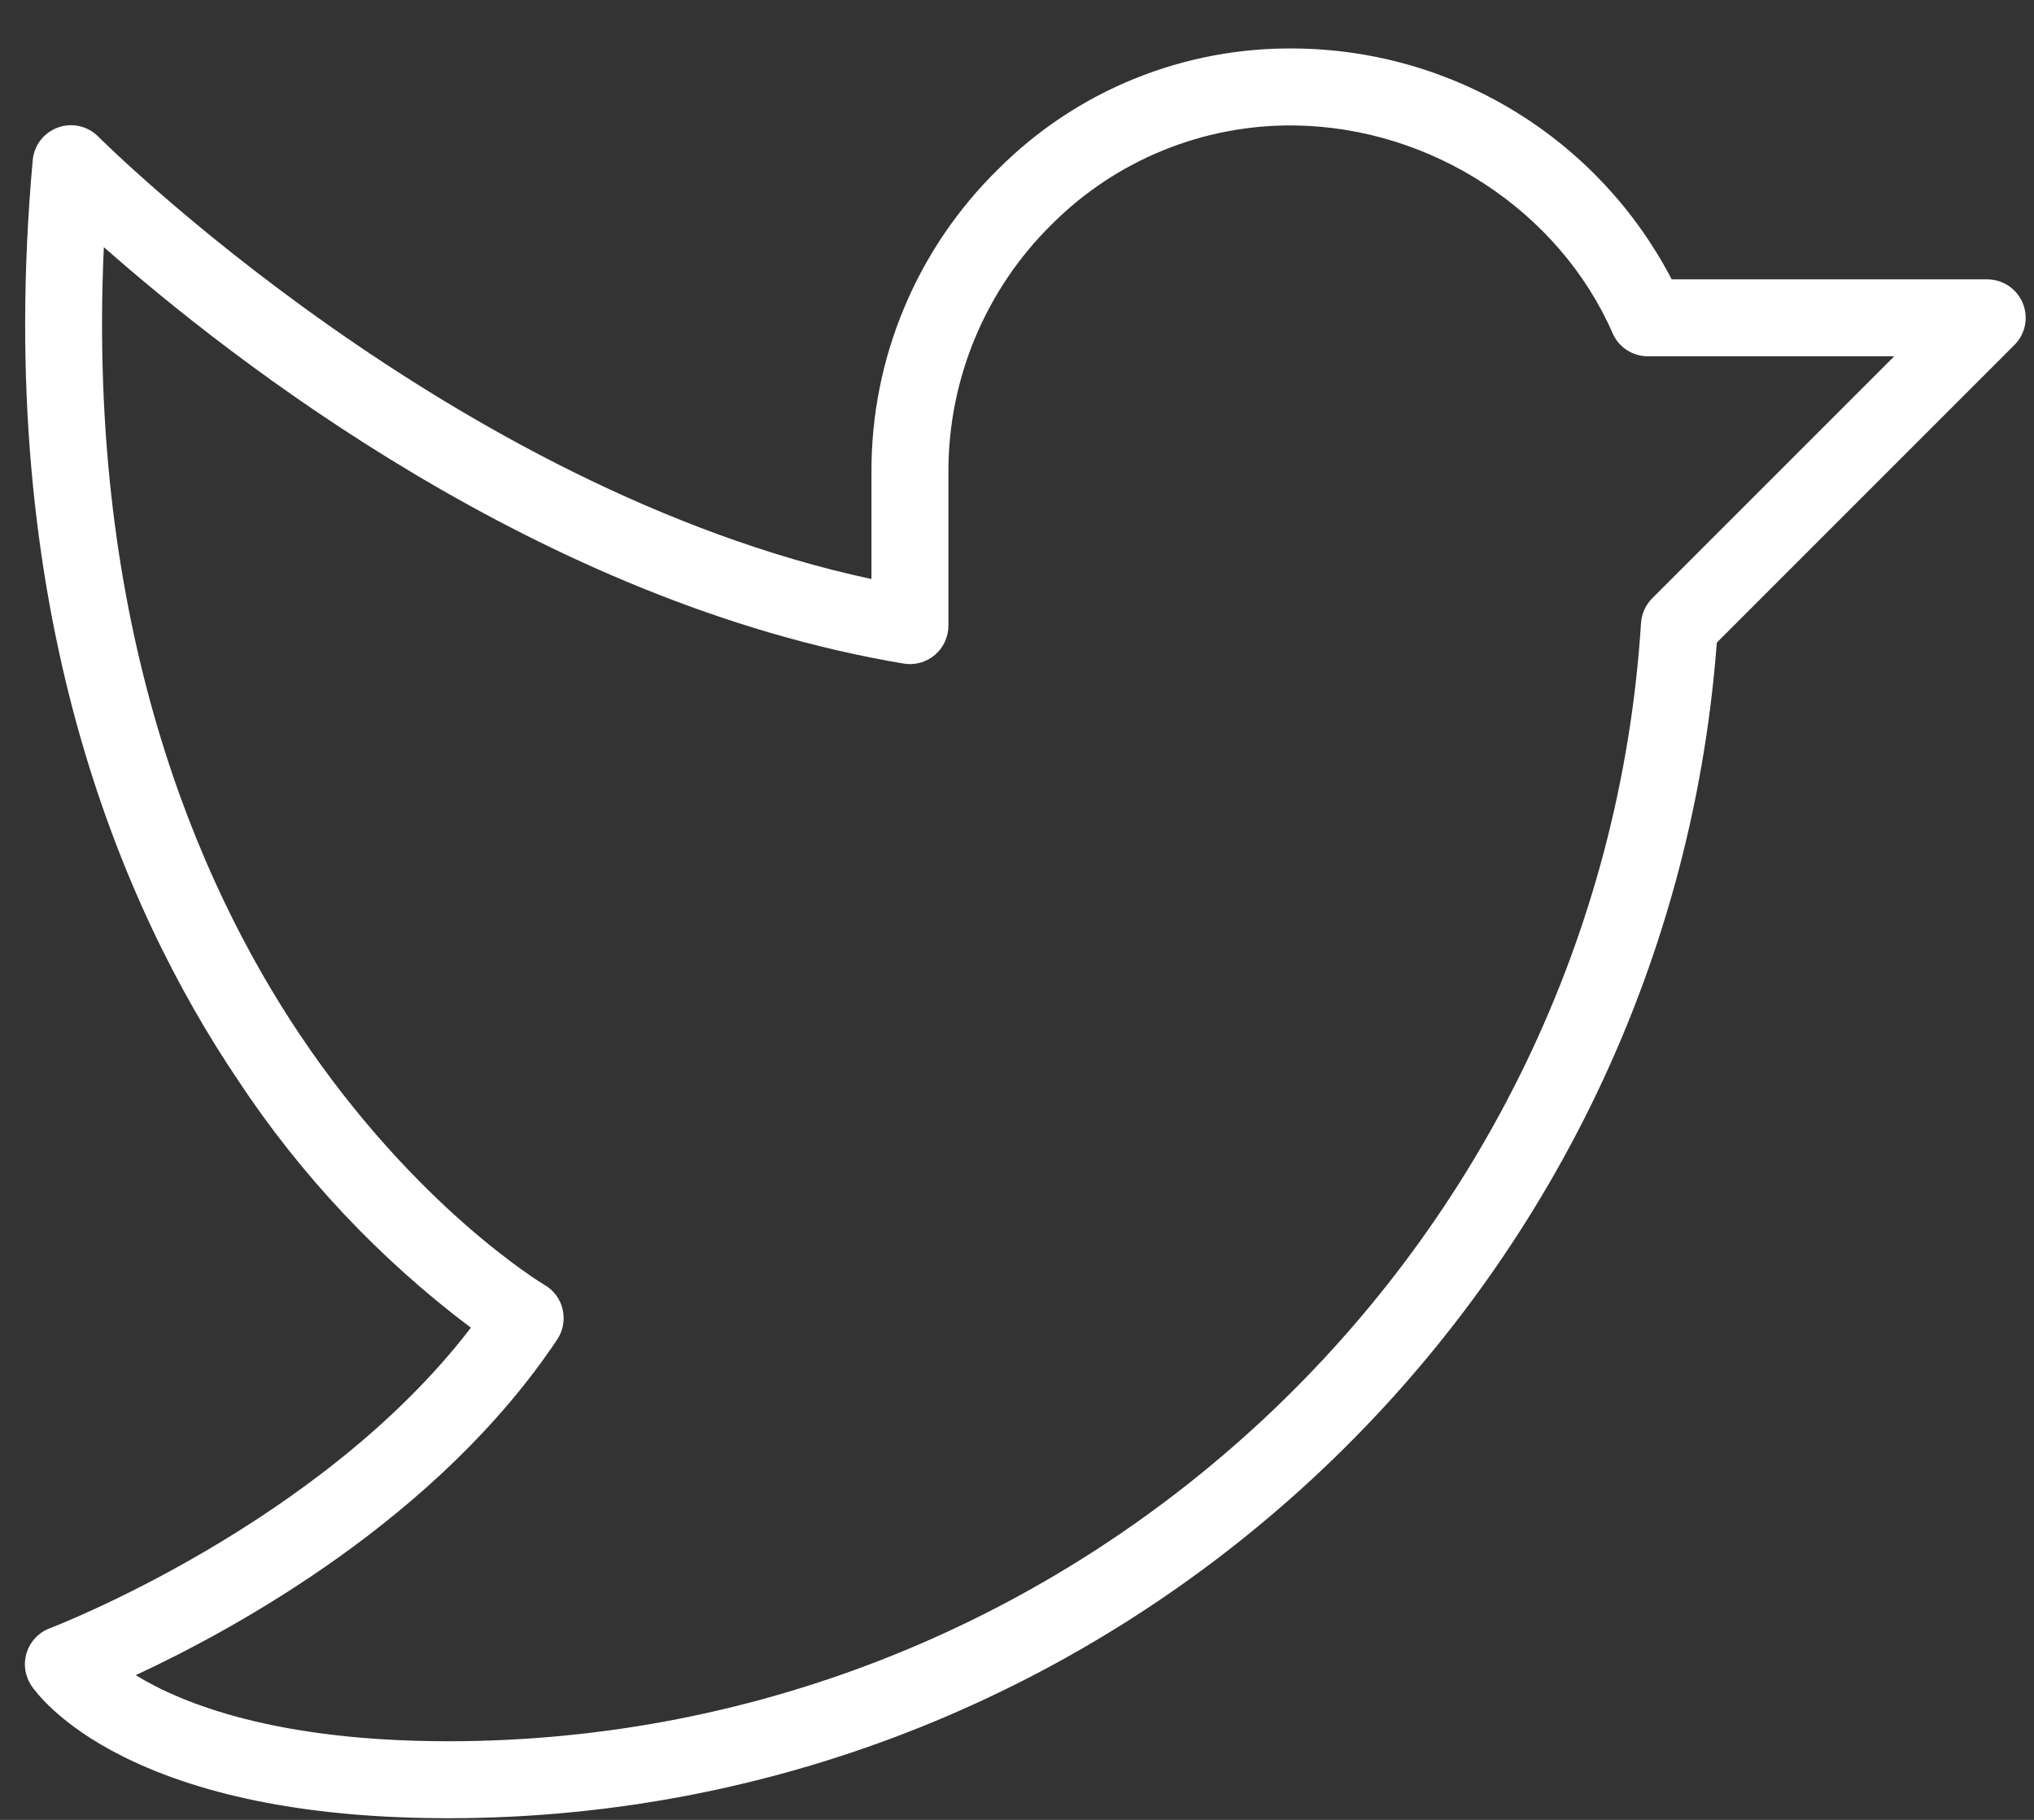 <svg width="38" height="34" viewBox="0 0 38 34" fill="none" xmlns="http://www.w3.org/2000/svg">
<rect x="0" y="0" width="38" height="34" fill="#333333" stroke="none"/>
<path d="M37.79 5.663C37.735 5.531 37.643 5.419 37.525 5.34C37.406 5.261 37.267 5.219 37.125 5.219H31.231C30.56 3.929 29.551 2.847 28.312 2.087C27.073 1.327 25.65 0.919 24.196 0.906C23.168 0.892 22.146 1.084 21.193 1.471C20.24 1.858 19.374 2.433 18.648 3.161C17.896 3.898 17.299 4.777 16.893 5.748C16.486 6.718 16.278 7.76 16.281 8.813V10.818C8.438 9.131 1.906 2.624 1.836 2.552C1.74 2.455 1.618 2.387 1.484 2.357C1.351 2.327 1.212 2.335 1.083 2.382C0.954 2.428 0.841 2.51 0.757 2.619C0.674 2.727 0.623 2.858 0.611 2.994C-0.144 11.371 2.276 16.958 4.44 20.171C5.616 21.954 7.09 23.521 8.797 24.805C5.98 28.486 0.988 30.398 0.936 30.418C0.833 30.456 0.741 30.516 0.665 30.595C0.59 30.674 0.533 30.769 0.5 30.873C0.466 30.977 0.457 31.087 0.472 31.195C0.488 31.303 0.528 31.406 0.589 31.496C0.638 31.568 1.09 32.215 2.303 32.819C3.834 33.581 5.877 33.969 8.375 33.969C20.79 33.969 31.147 24.345 32.074 12.006L37.633 6.446C37.734 6.346 37.803 6.218 37.831 6.078C37.858 5.939 37.844 5.794 37.79 5.663ZM30.866 11.179C30.743 11.303 30.669 11.468 30.658 11.643C29.91 23.357 20.123 32.531 8.375 32.531C5.167 32.531 3.41 31.832 2.535 31.297C4.398 30.431 8.186 28.361 10.411 25.024C10.465 24.942 10.502 24.851 10.519 24.754C10.536 24.658 10.534 24.559 10.511 24.463C10.49 24.367 10.448 24.277 10.39 24.198C10.331 24.119 10.257 24.054 10.172 24.005C10.148 23.991 7.766 22.568 5.586 19.306C3.703 16.487 1.617 11.707 1.94 4.617C4.307 6.705 10.113 11.265 16.881 12.397C16.985 12.415 17.091 12.409 17.193 12.381C17.294 12.353 17.388 12.302 17.468 12.234C17.548 12.165 17.612 12.08 17.655 11.984C17.698 11.888 17.72 11.784 17.719 11.679V8.813C17.717 7.951 17.888 7.097 18.221 6.303C18.554 5.508 19.042 4.787 19.657 4.184C20.252 3.59 20.958 3.122 21.736 2.806C22.514 2.49 23.348 2.333 24.187 2.344C26.739 2.376 29.127 3.936 30.128 6.227C30.183 6.353 30.274 6.461 30.389 6.537C30.504 6.613 30.639 6.655 30.776 6.656H35.389L30.866 11.179Z" fill="white"/>
</svg>
